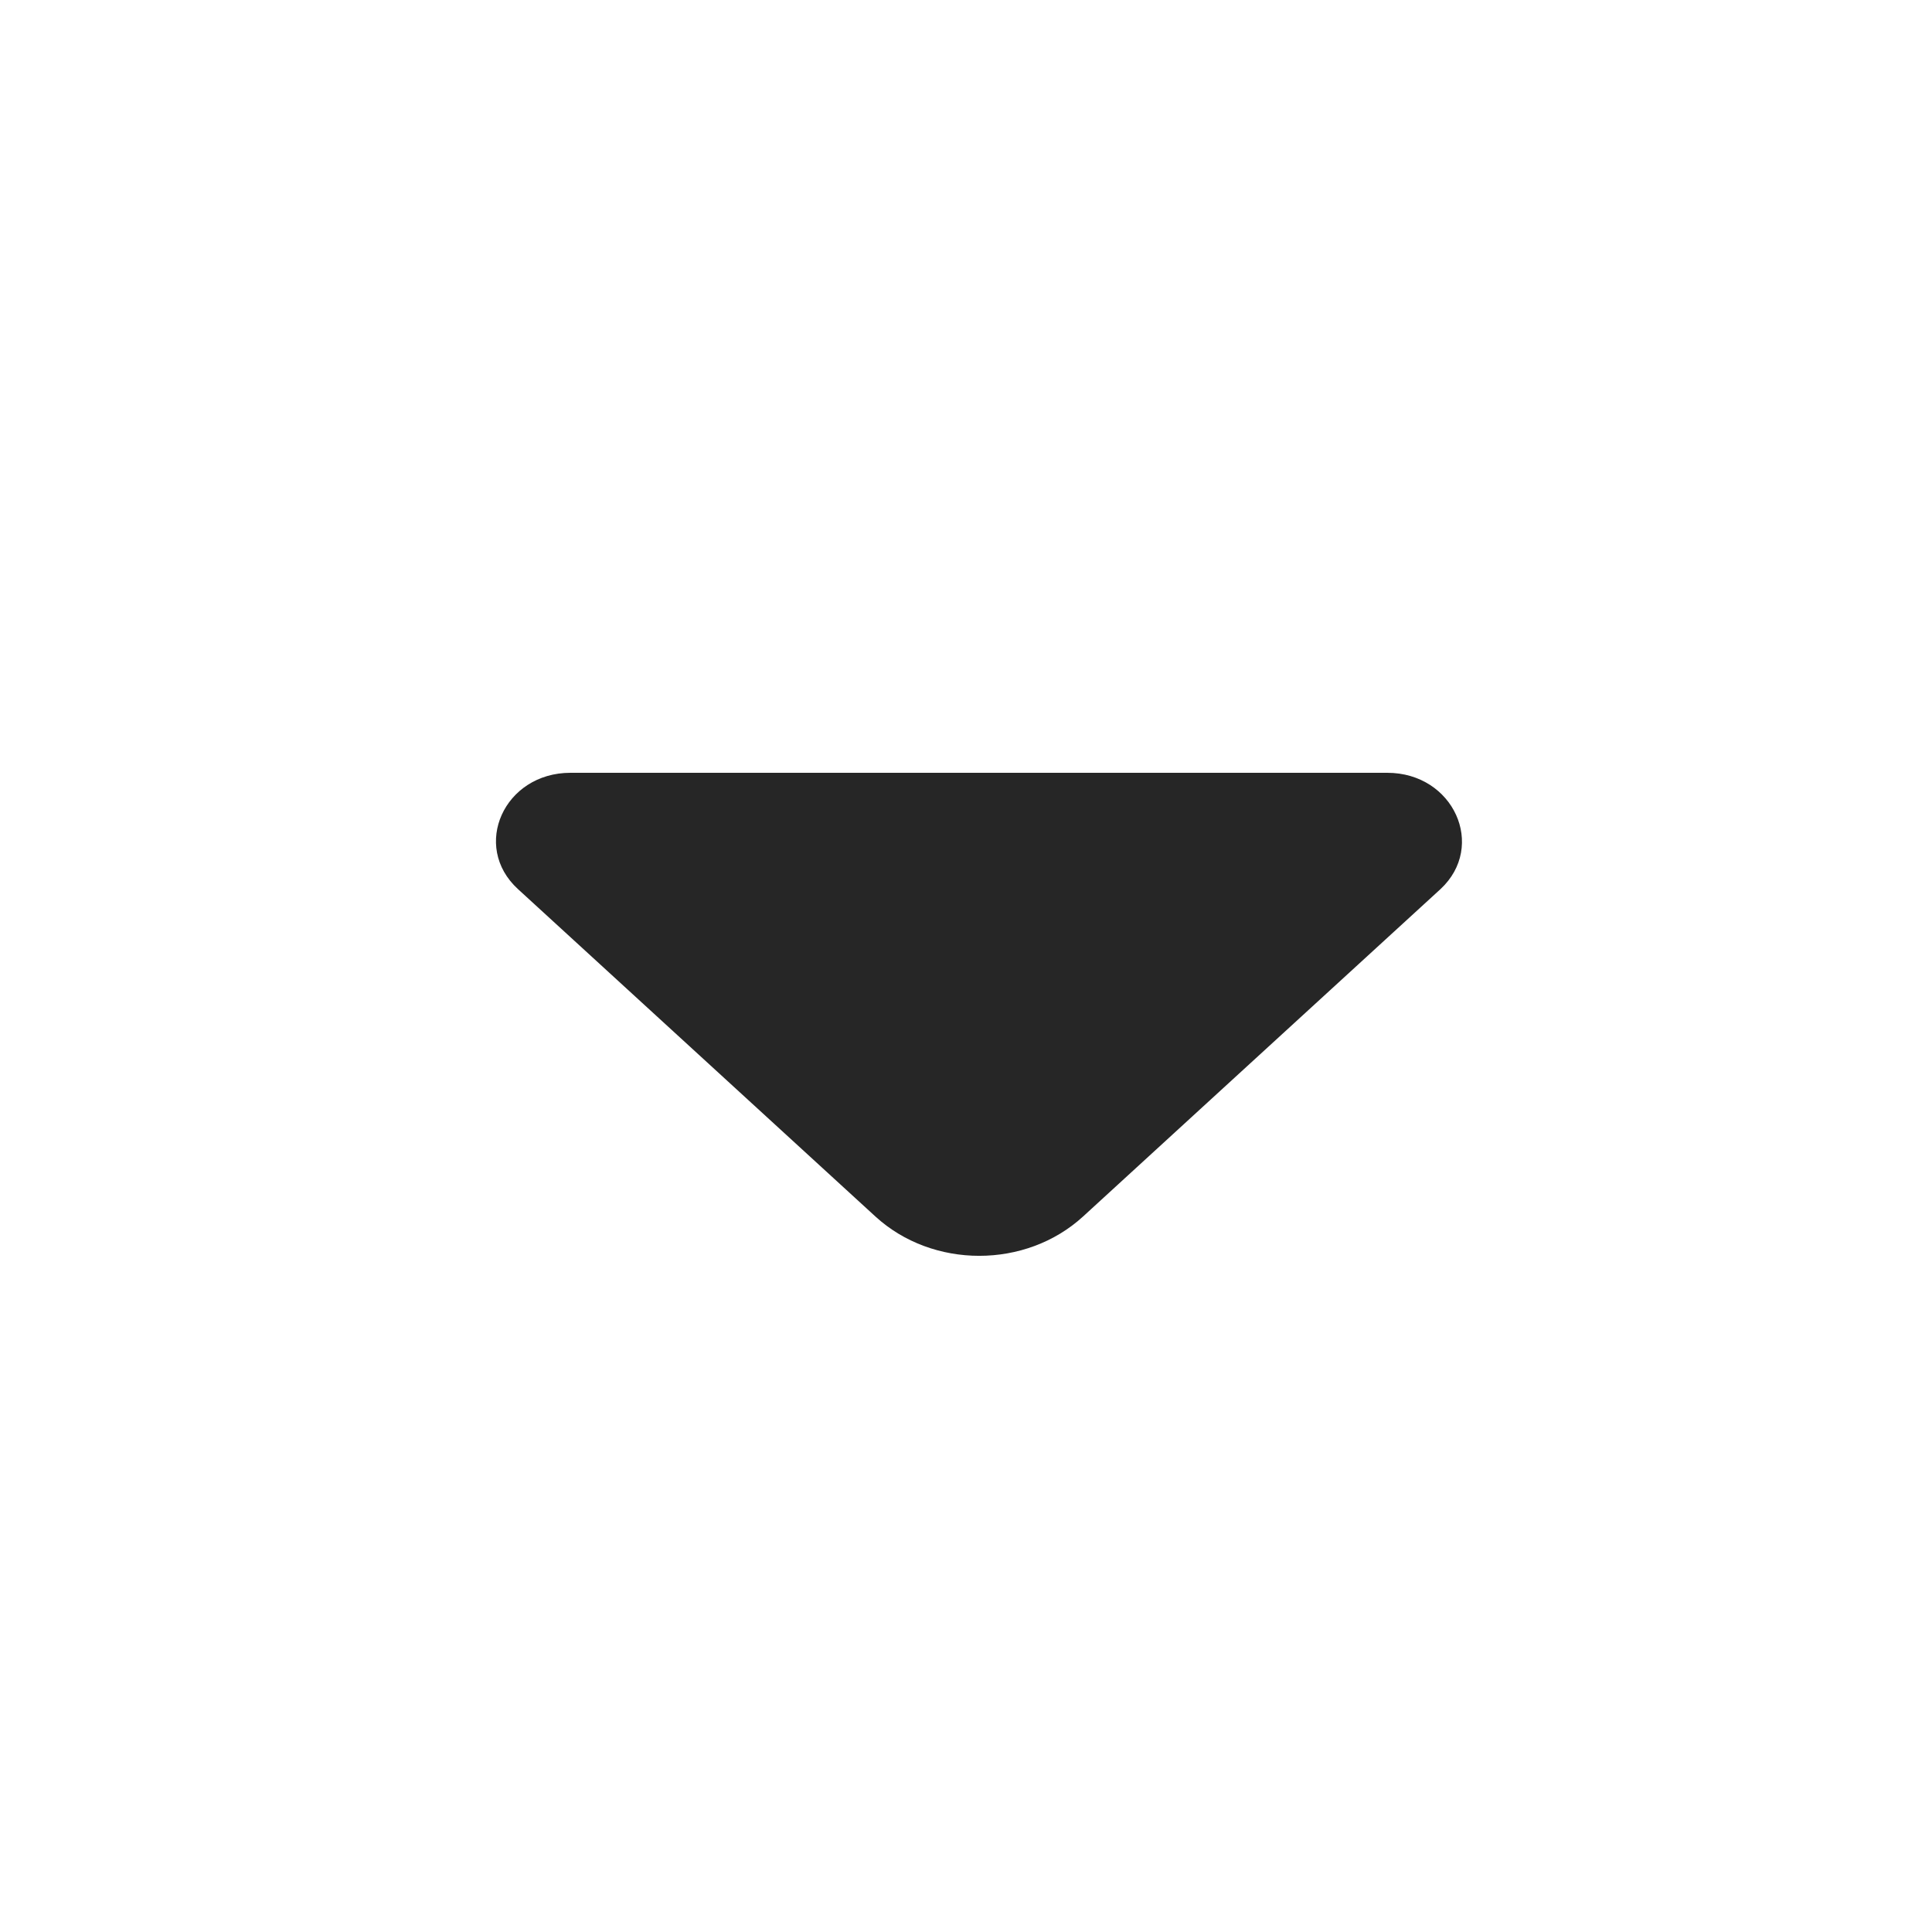<svg width="20" height="20" viewBox="0 0 20 20" fill="none" xmlns="http://www.w3.org/2000/svg">
<g id="vuesax/bold/arrow-down">
<path id="Vector" d="M14.361 8H9.912H5.905C5.219 8 4.876 8.759 5.362 9.204L9.062 12.593C9.655 13.136 10.619 13.136 11.212 12.593L12.619 11.304L14.912 9.204C15.39 8.759 15.047 8 14.361 8Z" fill="#262626"/>
</g>
</svg>

